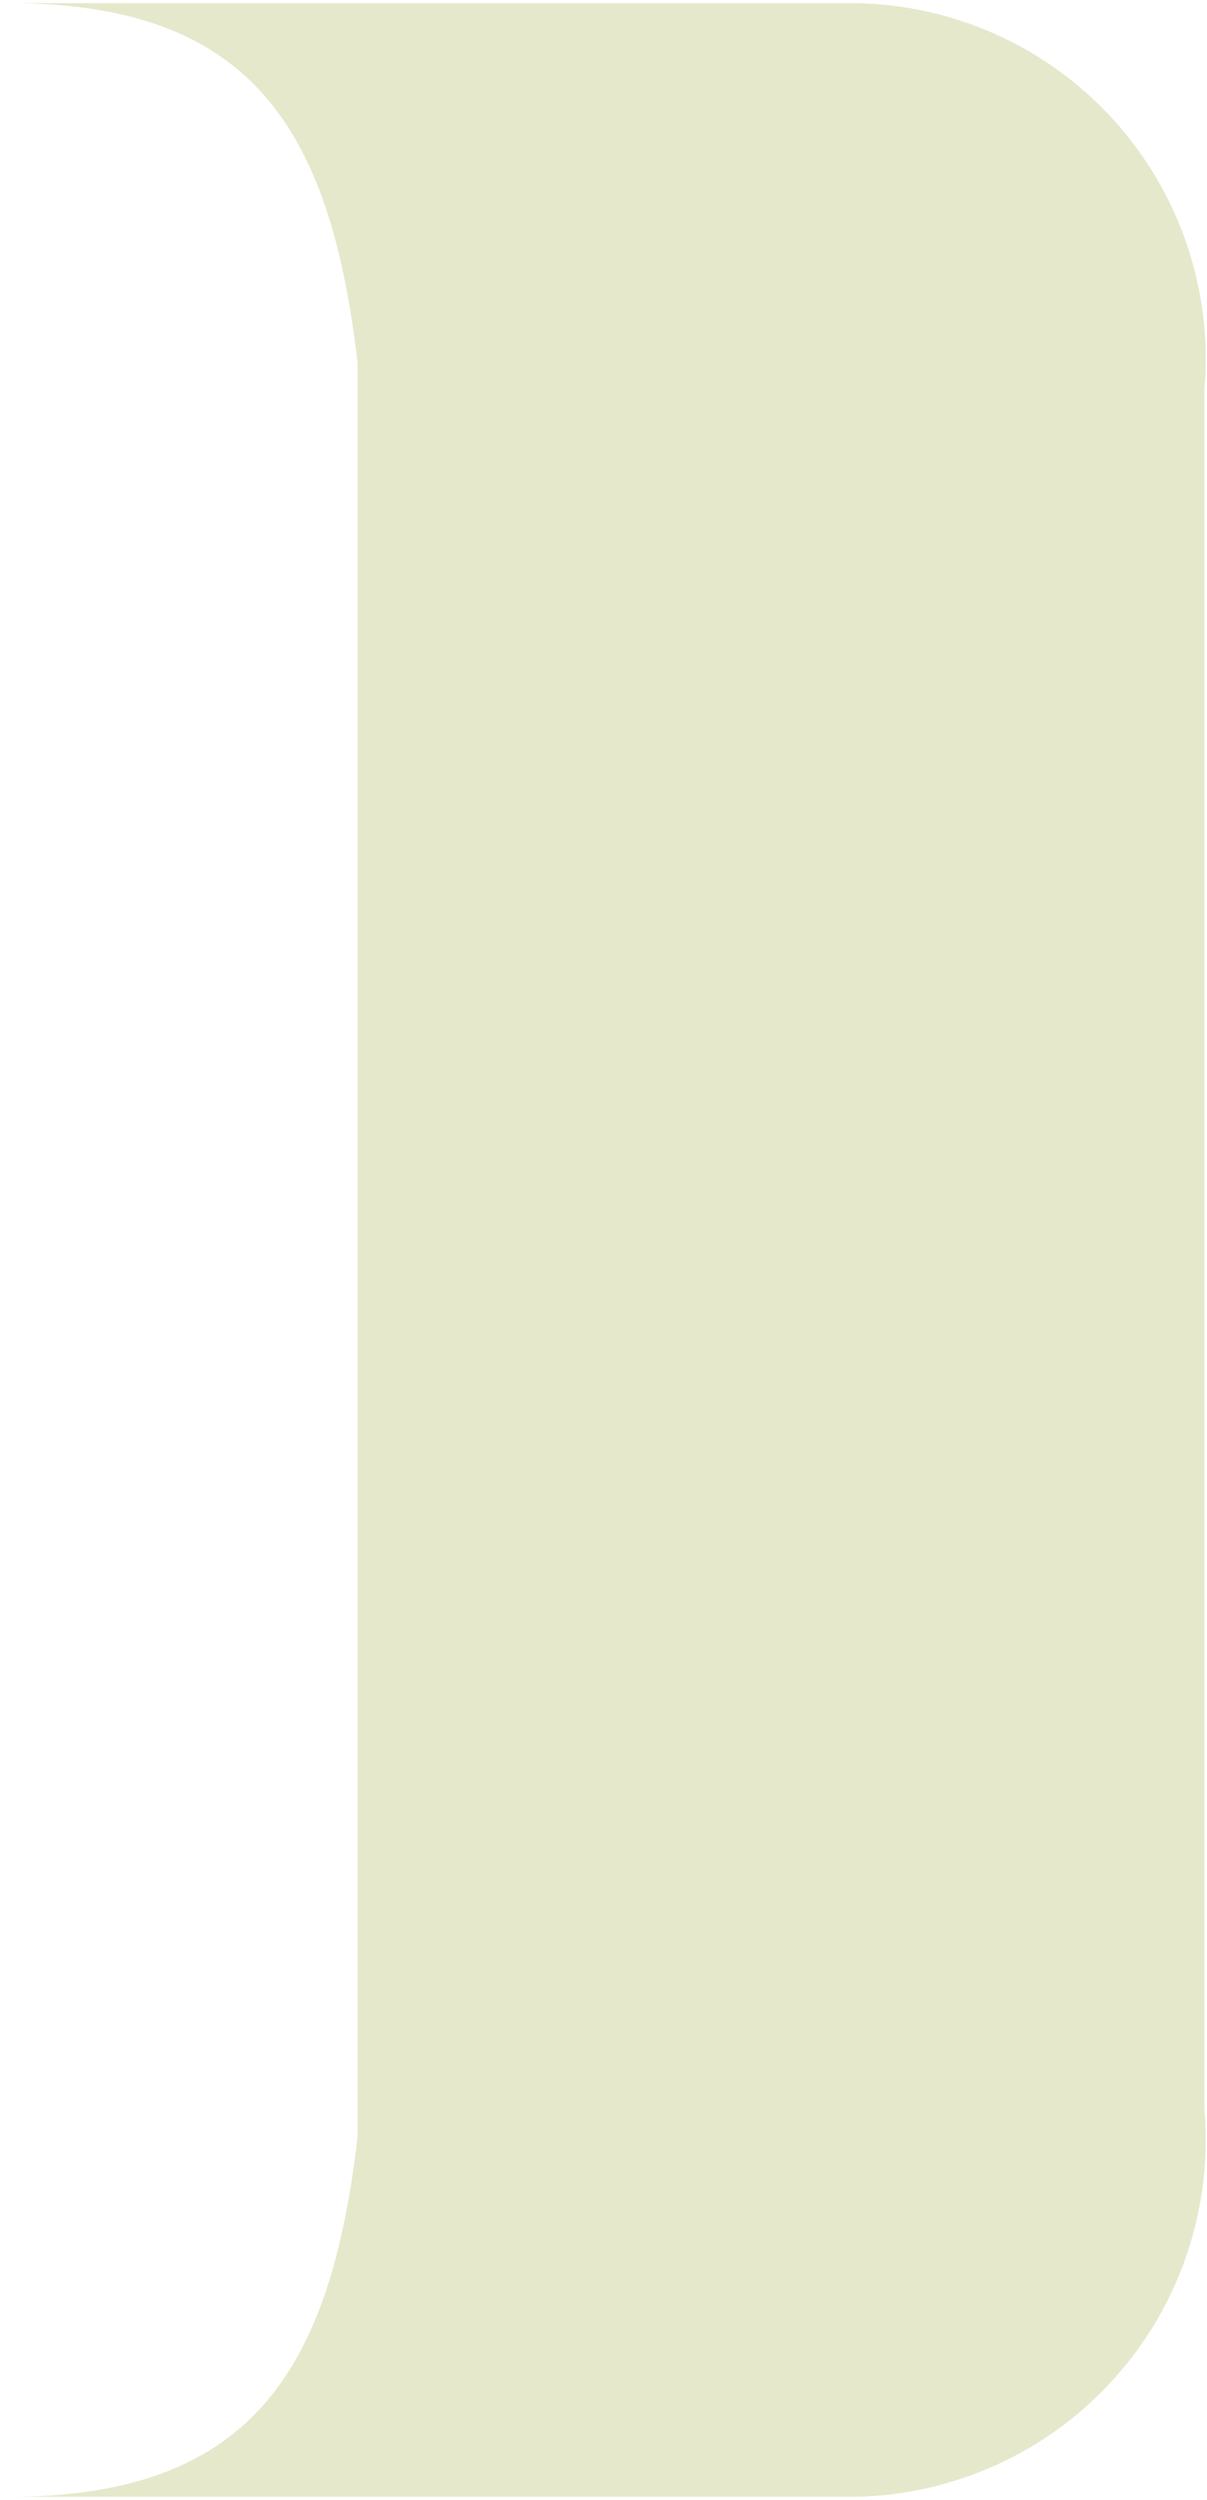 <svg width="128" height="265" viewBox="0 0 128 265" fill="none" xmlns="http://www.w3.org/2000/svg">
<path d="M125.893 238.887C127.542 233.978 128.167 228.783 127.728 223.624V41.238C128.167 36.085 127.543 30.897 125.892 25.996C124.241 21.096 121.6 16.587 118.132 12.75C114.664 8.914 110.444 5.832 105.735 3.696C101.025 1.561 95.926 0.417 90.755 0.335H0.945C26.273 0.335 35.006 13.145 37.917 38.472V226.535C35.006 251.716 26.273 264.671 0.945 264.671H90.755C95.933 264.57 101.034 263.408 105.745 261.256C110.455 259.105 114.673 256.009 118.139 252.161C121.604 248.314 124.244 243.796 125.893 238.887Z" fill="#868E01" fill-opacity="0.2"/>
</svg>
